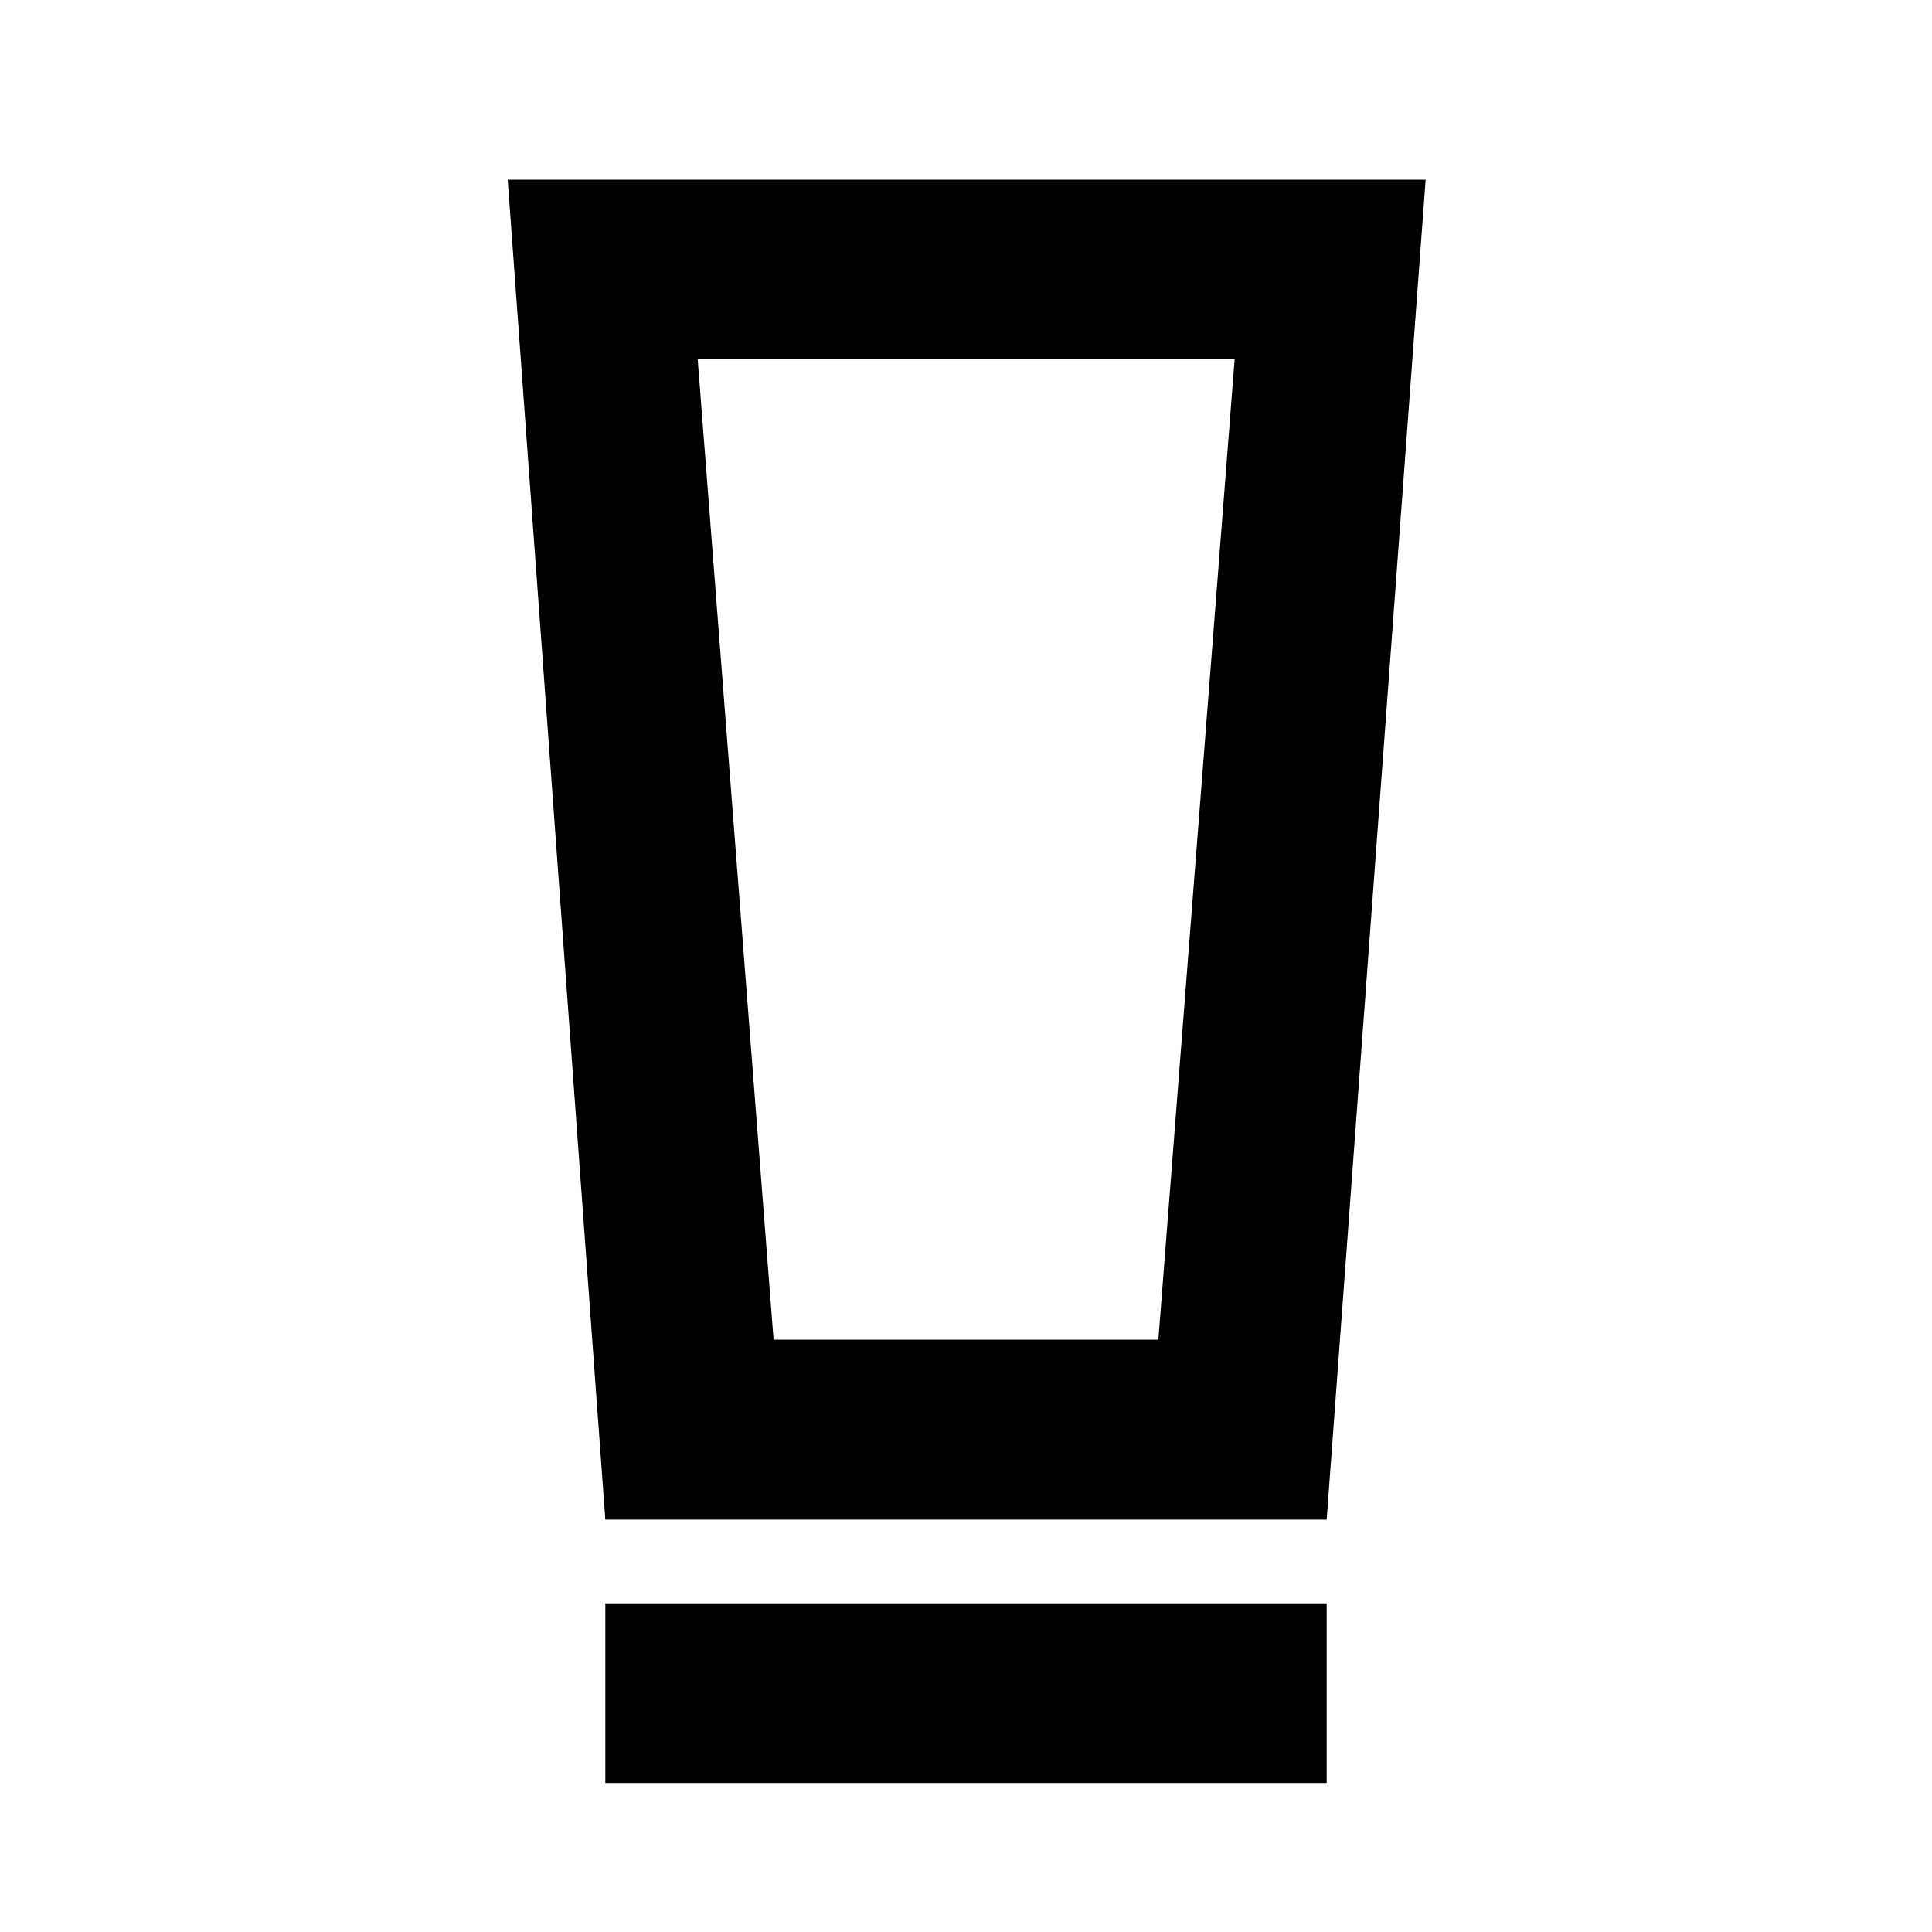 <svg xmlns="http://www.w3.org/2000/svg" height="40" viewBox="0 -960 960 960" width="40"><path d="M300.783-74.03v-89.26h358.434v89.26H300.783Zm0-130.868-48.507-665.797h456.115l-49.174 665.797H300.783Zm83.608-89.42h191.193l37.895-487.117H346.681l37.71 487.117Zm0-487.117h-37.71 266.798H384.391Z"/></svg>
